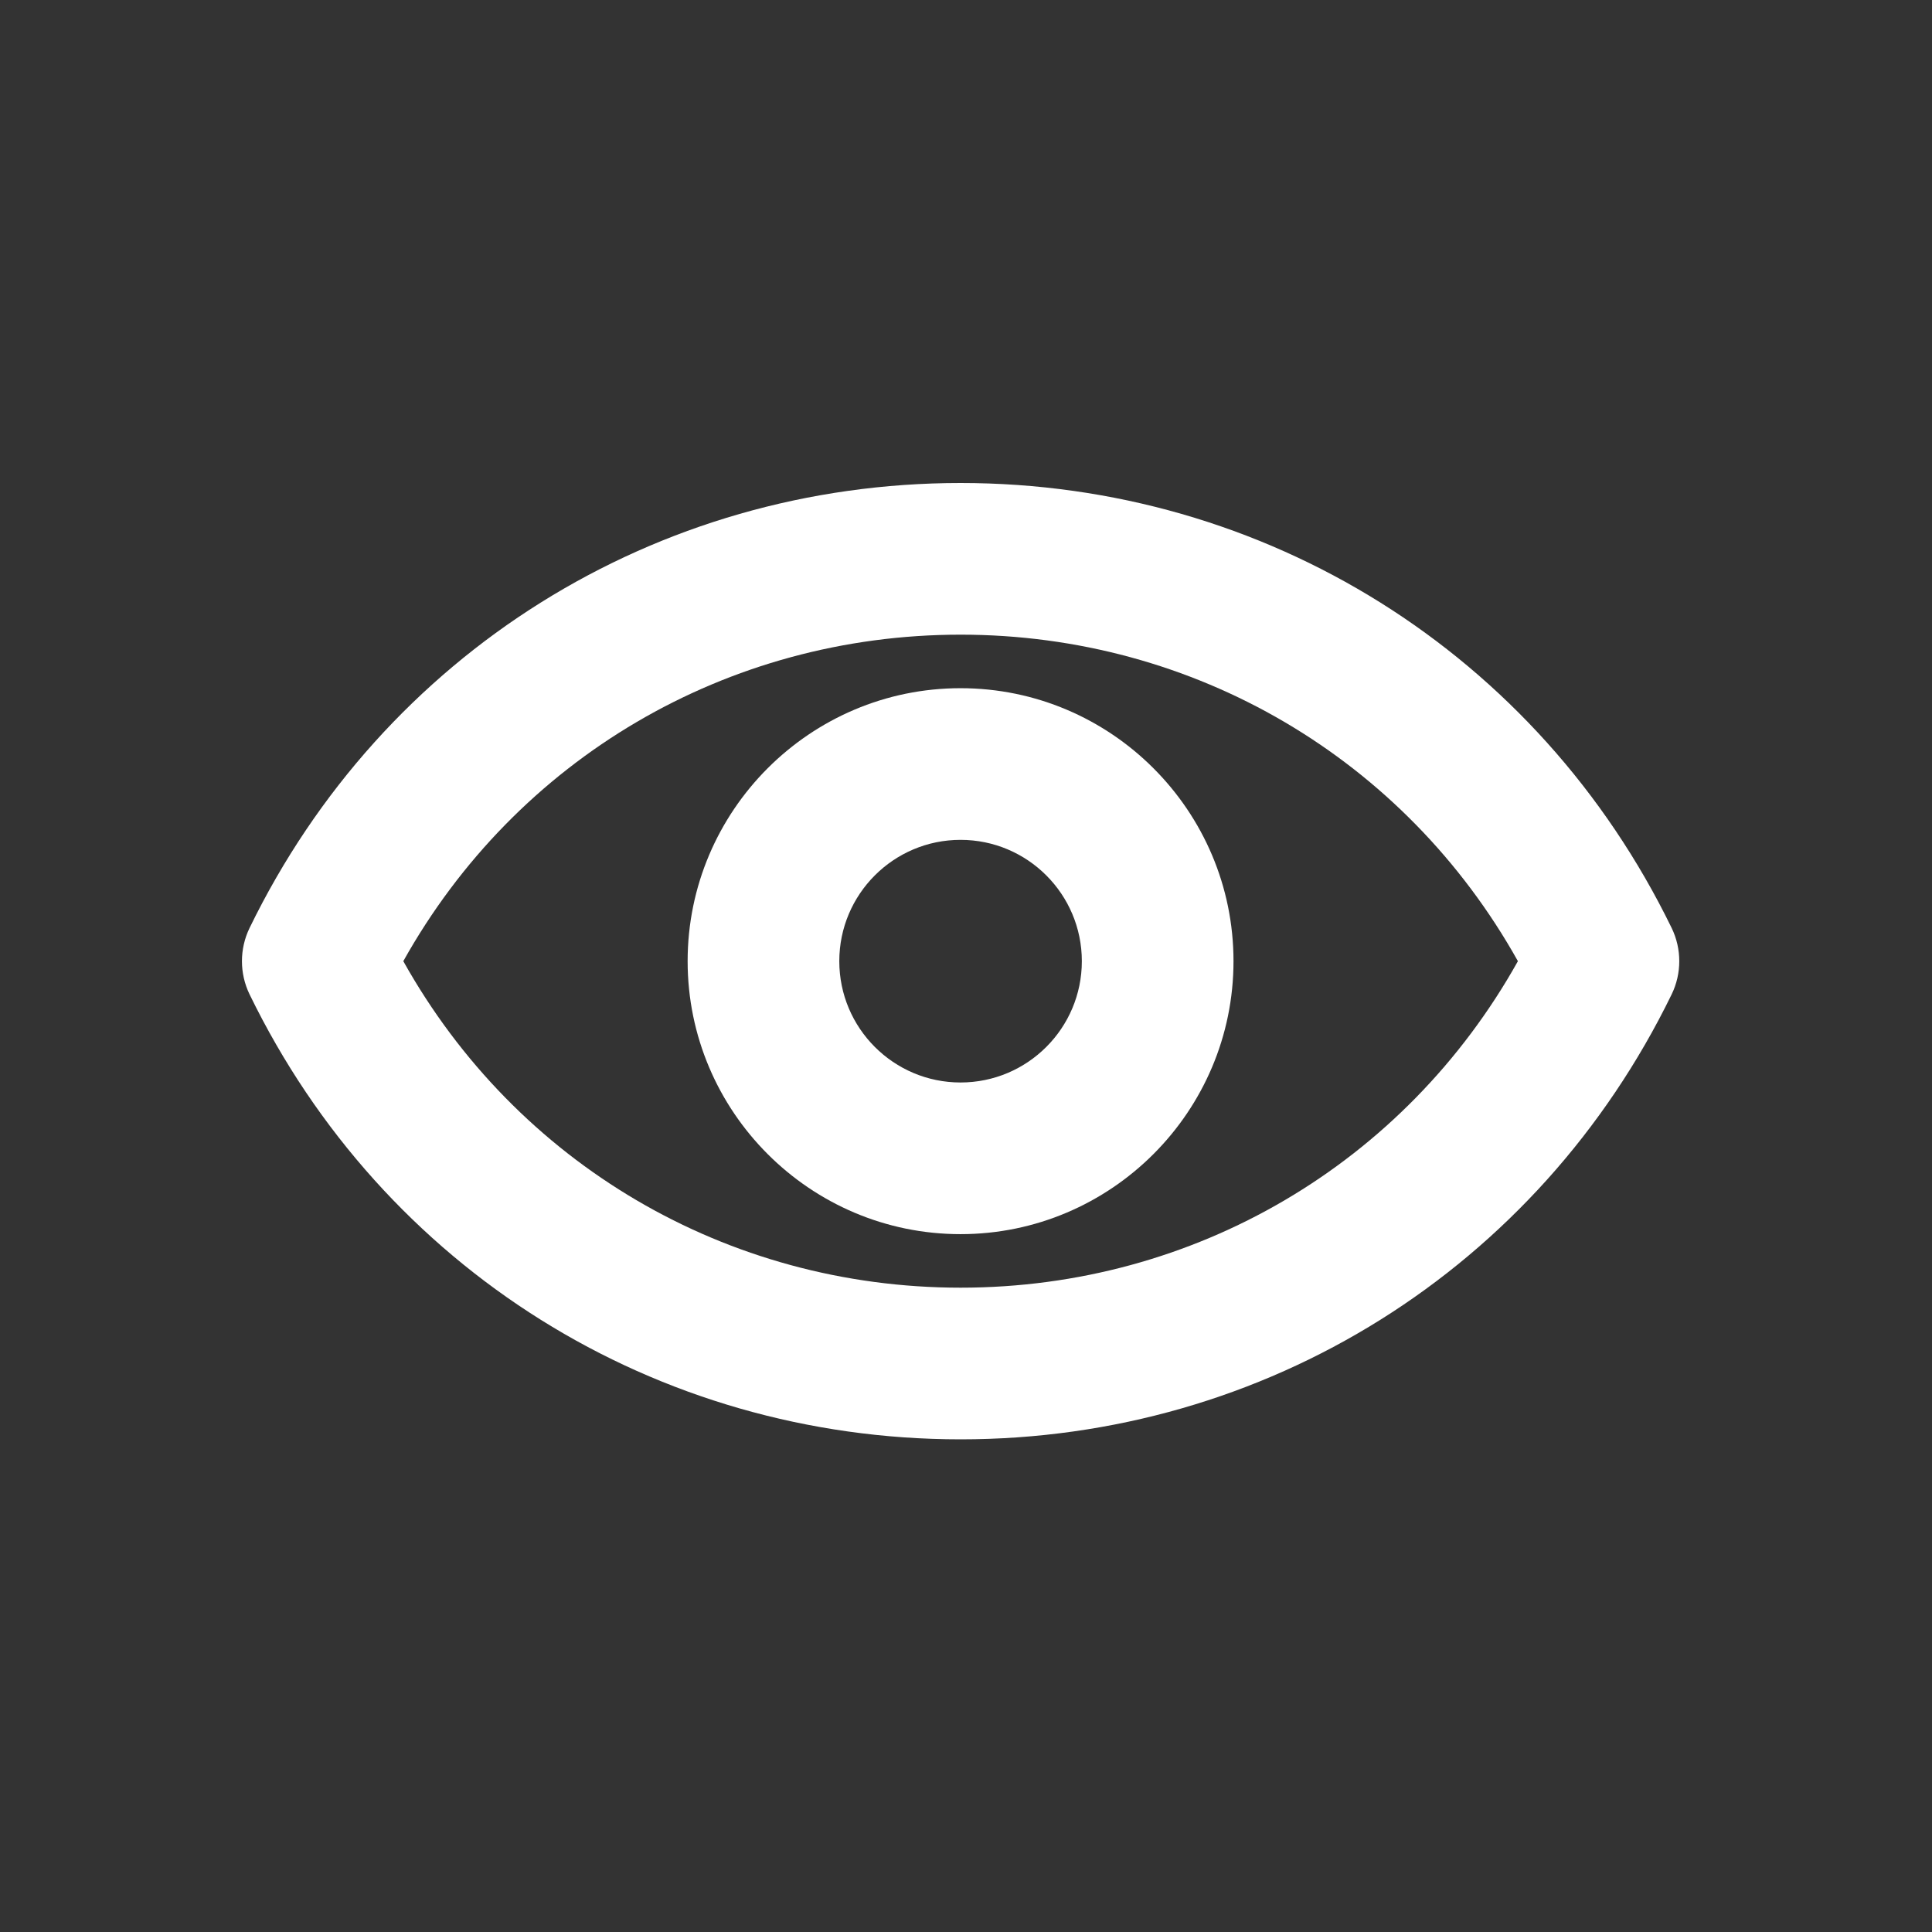 <svg width="24" height="24" viewBox="0 0 24 24" fill="none" xmlns="http://www.w3.org/2000/svg">
<rect x="0" y="0" width="24" height="24" fill="#333333" stroke="none"/>
<path d="M11.933 17.88C8.144 17.88 4.759 15.762 3.1 12.352C2.974 12.092 2.974 11.788 3.1 11.528C4.759 8.118 8.144 6 11.933 6C15.722 6 19.105 8.118 20.766 11.528C20.892 11.788 20.892 12.092 20.766 12.352C19.105 15.762 15.722 17.88 11.933 17.88ZM5.01 11.94C6.415 14.454 9.028 15.996 11.933 15.996C14.838 15.996 17.451 14.454 18.856 11.94C17.451 9.426 14.838 7.884 11.933 7.884C9.028 7.884 6.415 9.426 5.01 11.94Z" fill="white"/>
<path d="M11.932 15.331C10.063 15.331 8.542 13.809 8.542 11.94C8.542 10.071 10.063 8.549 11.932 8.549C13.802 8.549 15.323 10.071 15.323 11.94C15.323 13.809 13.802 15.331 11.932 15.331ZM11.932 10.433C11.101 10.433 10.426 11.108 10.426 11.94C10.426 12.772 11.101 13.447 11.932 13.447C12.764 13.447 13.439 12.772 13.439 11.94C13.439 11.108 12.764 10.433 11.932 10.433Z" fill="white"/>
</svg>
